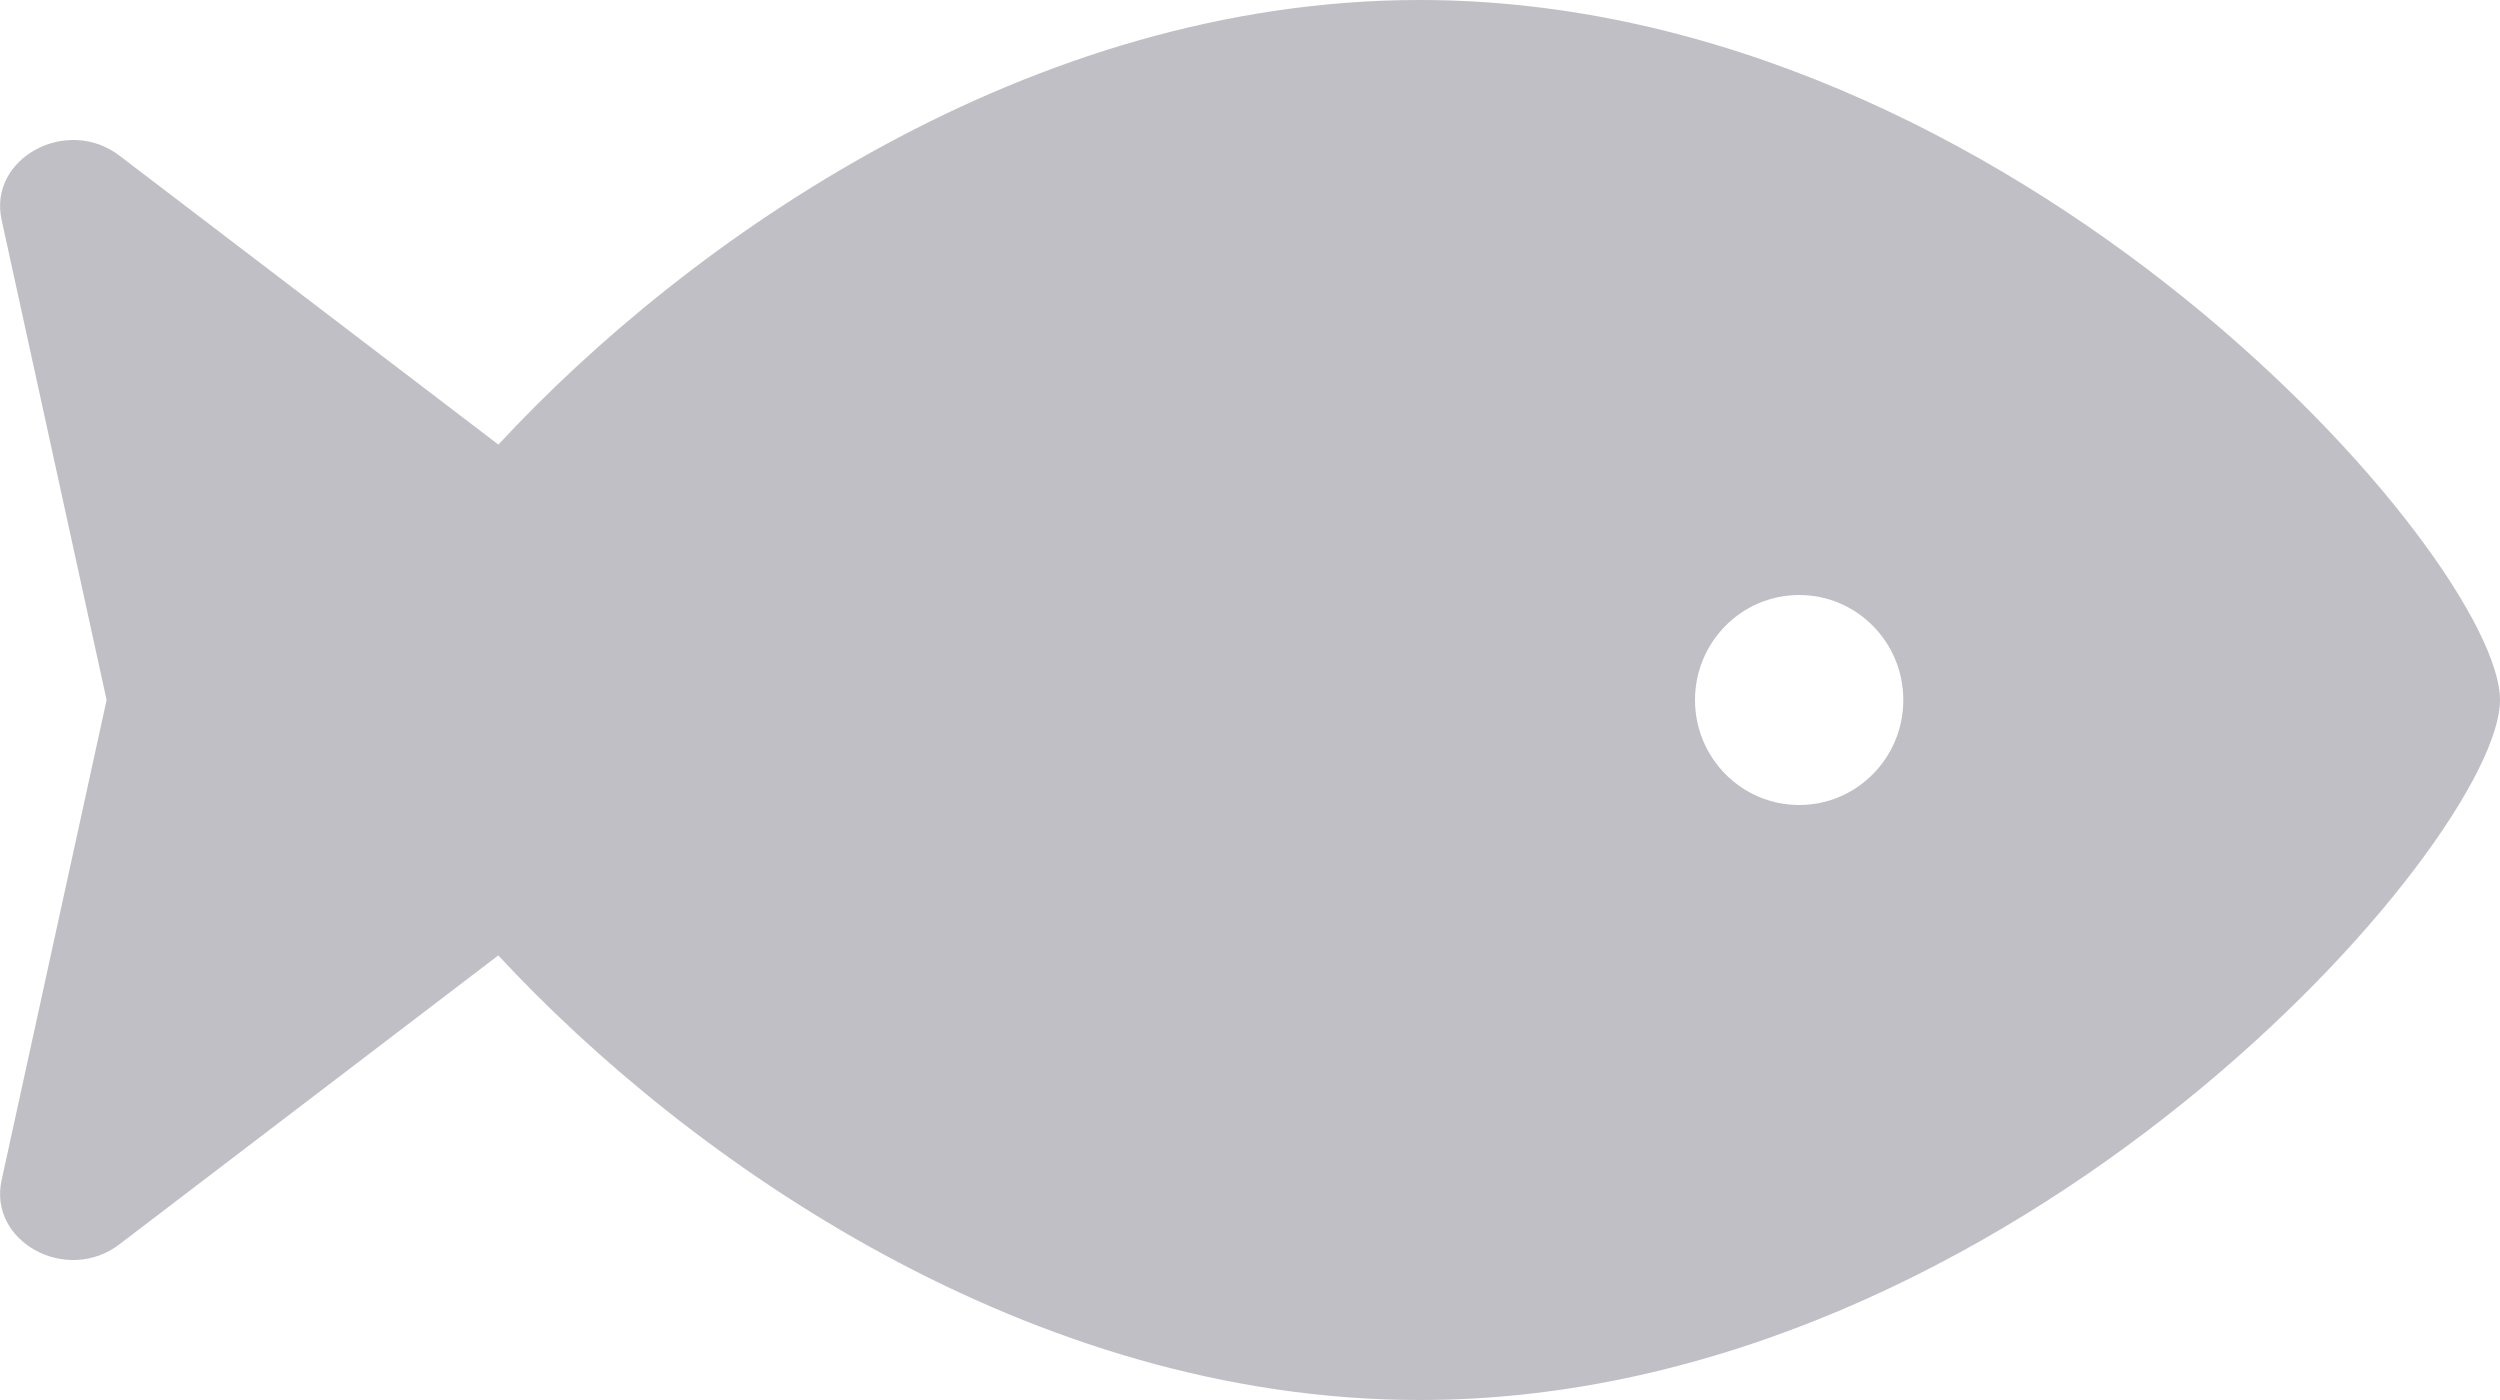 <svg xmlns="http://www.w3.org/2000/svg" width="25" height="14" fill="none" viewBox="0 0 25 14"><path fill="#BFBFC5" d="M14.197 0c-3.905 0-7.315 2.396-9.213 4.446l-3.79-2.89c-.527-.401-1.313.027-1.178.642L1.066 7l-1.05 4.802c-.135.616.65 1.043 1.177.642l3.79-2.89c1.9 2.05 5.311 4.446 9.215 4.446C20.163 14 25 8.4 25 7c0-1.4-4.837-7-10.803-7zm3.795 8.05c-.575 0-1.042-.47-1.042-1.05 0-.58.467-1.05 1.042-1.05s1.041.47 1.041 1.05c0 .58-.466 1.05-1.041 1.05z"/></svg>